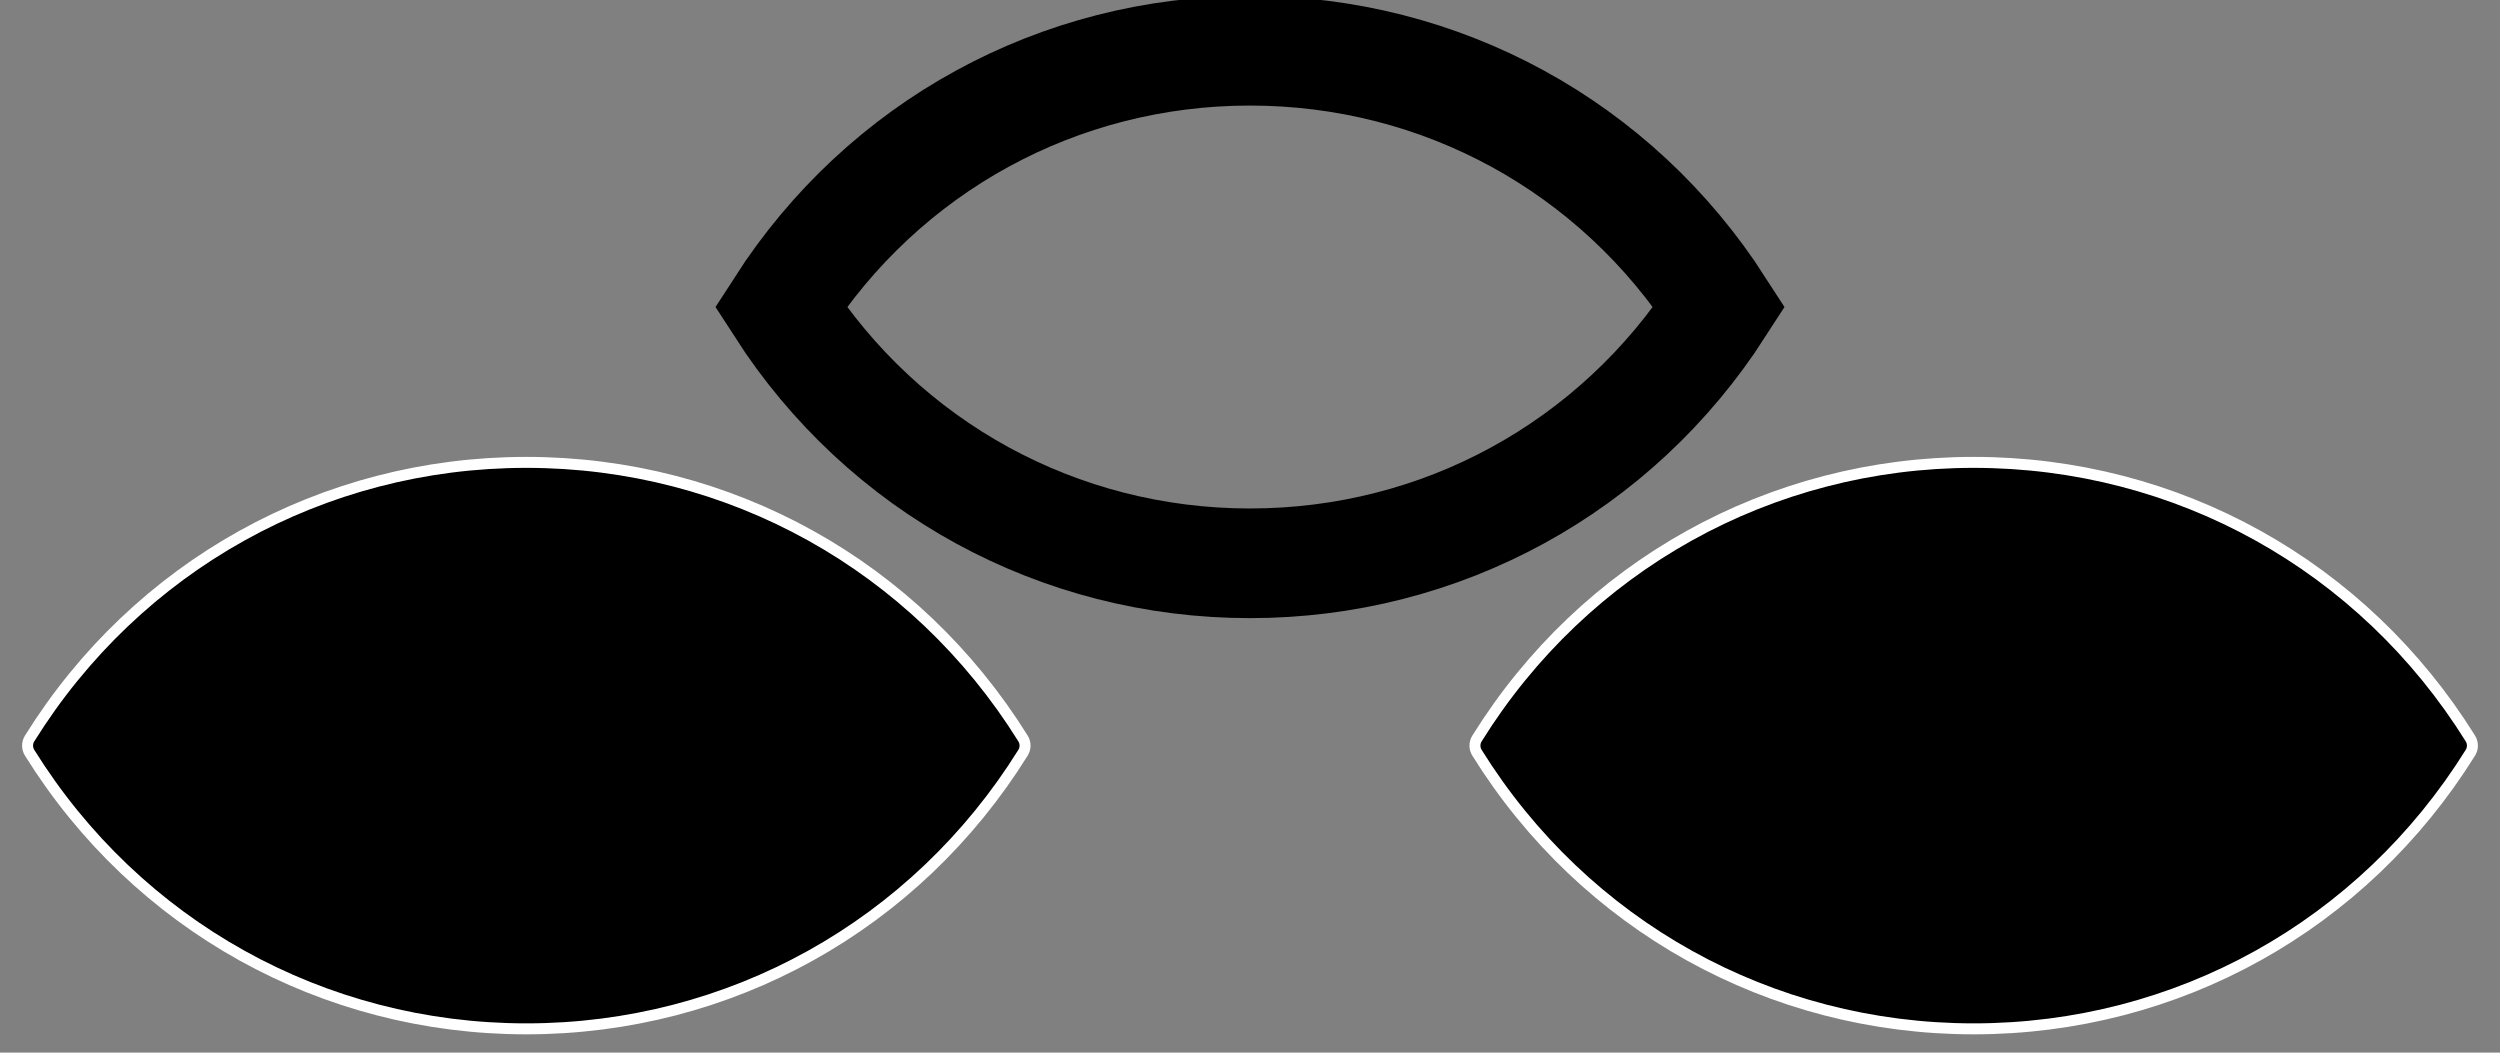 <svg viewBox="0 0 228 96" xmlns="http://www.w3.org/2000/svg">
  <rect x="0" y="0" width="228" height="96" fill="#808080" stroke="none"/>
  <title>Deutan (Green-Red) Color Vision Deficiency</title>
  <style>
    path {
      fill-rule: nonzero;
      stroke: white;
      stroke-width: 1px;
    }

    .short {
      fill: hsl(240, 100%, 43%);
    }

    .medium {
      fill: none;
      stroke: hsl(106, 58%, 41%);
      stroke-width: 10px;
    }

    .long {
      fill: hsl(5, 83%, 53%);
    }
  </style>
  <path class="short" transform="translate(0,20)" d="M93.299,47.35C83.481,31.582 66.547,22.169 48,22.169C29.452,22.169 12.518,31.583 2.701,47.351C2.453,47.749 2.453,48.253 2.701,48.651C12.518,64.418 29.452,73.831 48,73.831C66.547,73.831 83.481,64.417 93.299,48.649C93.547,48.252 93.547,47.748 93.299,47.35Z"/>
  <path class="medium" transform="translate(66,-20)" d="M48,71.373C30.563,71.373 14.622,62.651 5.199,48C14.622,33.349 30.563,24.627 48,24.627C65.436,24.627 81.378,33.349 90.801,48C81.378,62.651 65.436,71.373 48,71.373Z"/>
  <path class="long" transform="translate(132,20)" d="M93.299,47.35C83.481,31.582 66.547,22.169 48,22.169C29.452,22.169 12.518,31.583 2.701,47.351C2.453,47.749 2.453,48.253 2.701,48.651C12.518,64.418 29.452,73.831 48,73.831C66.547,73.831 83.481,64.417 93.299,48.649C93.547,48.252 93.547,47.748 93.299,47.35Z"/>
</svg>
